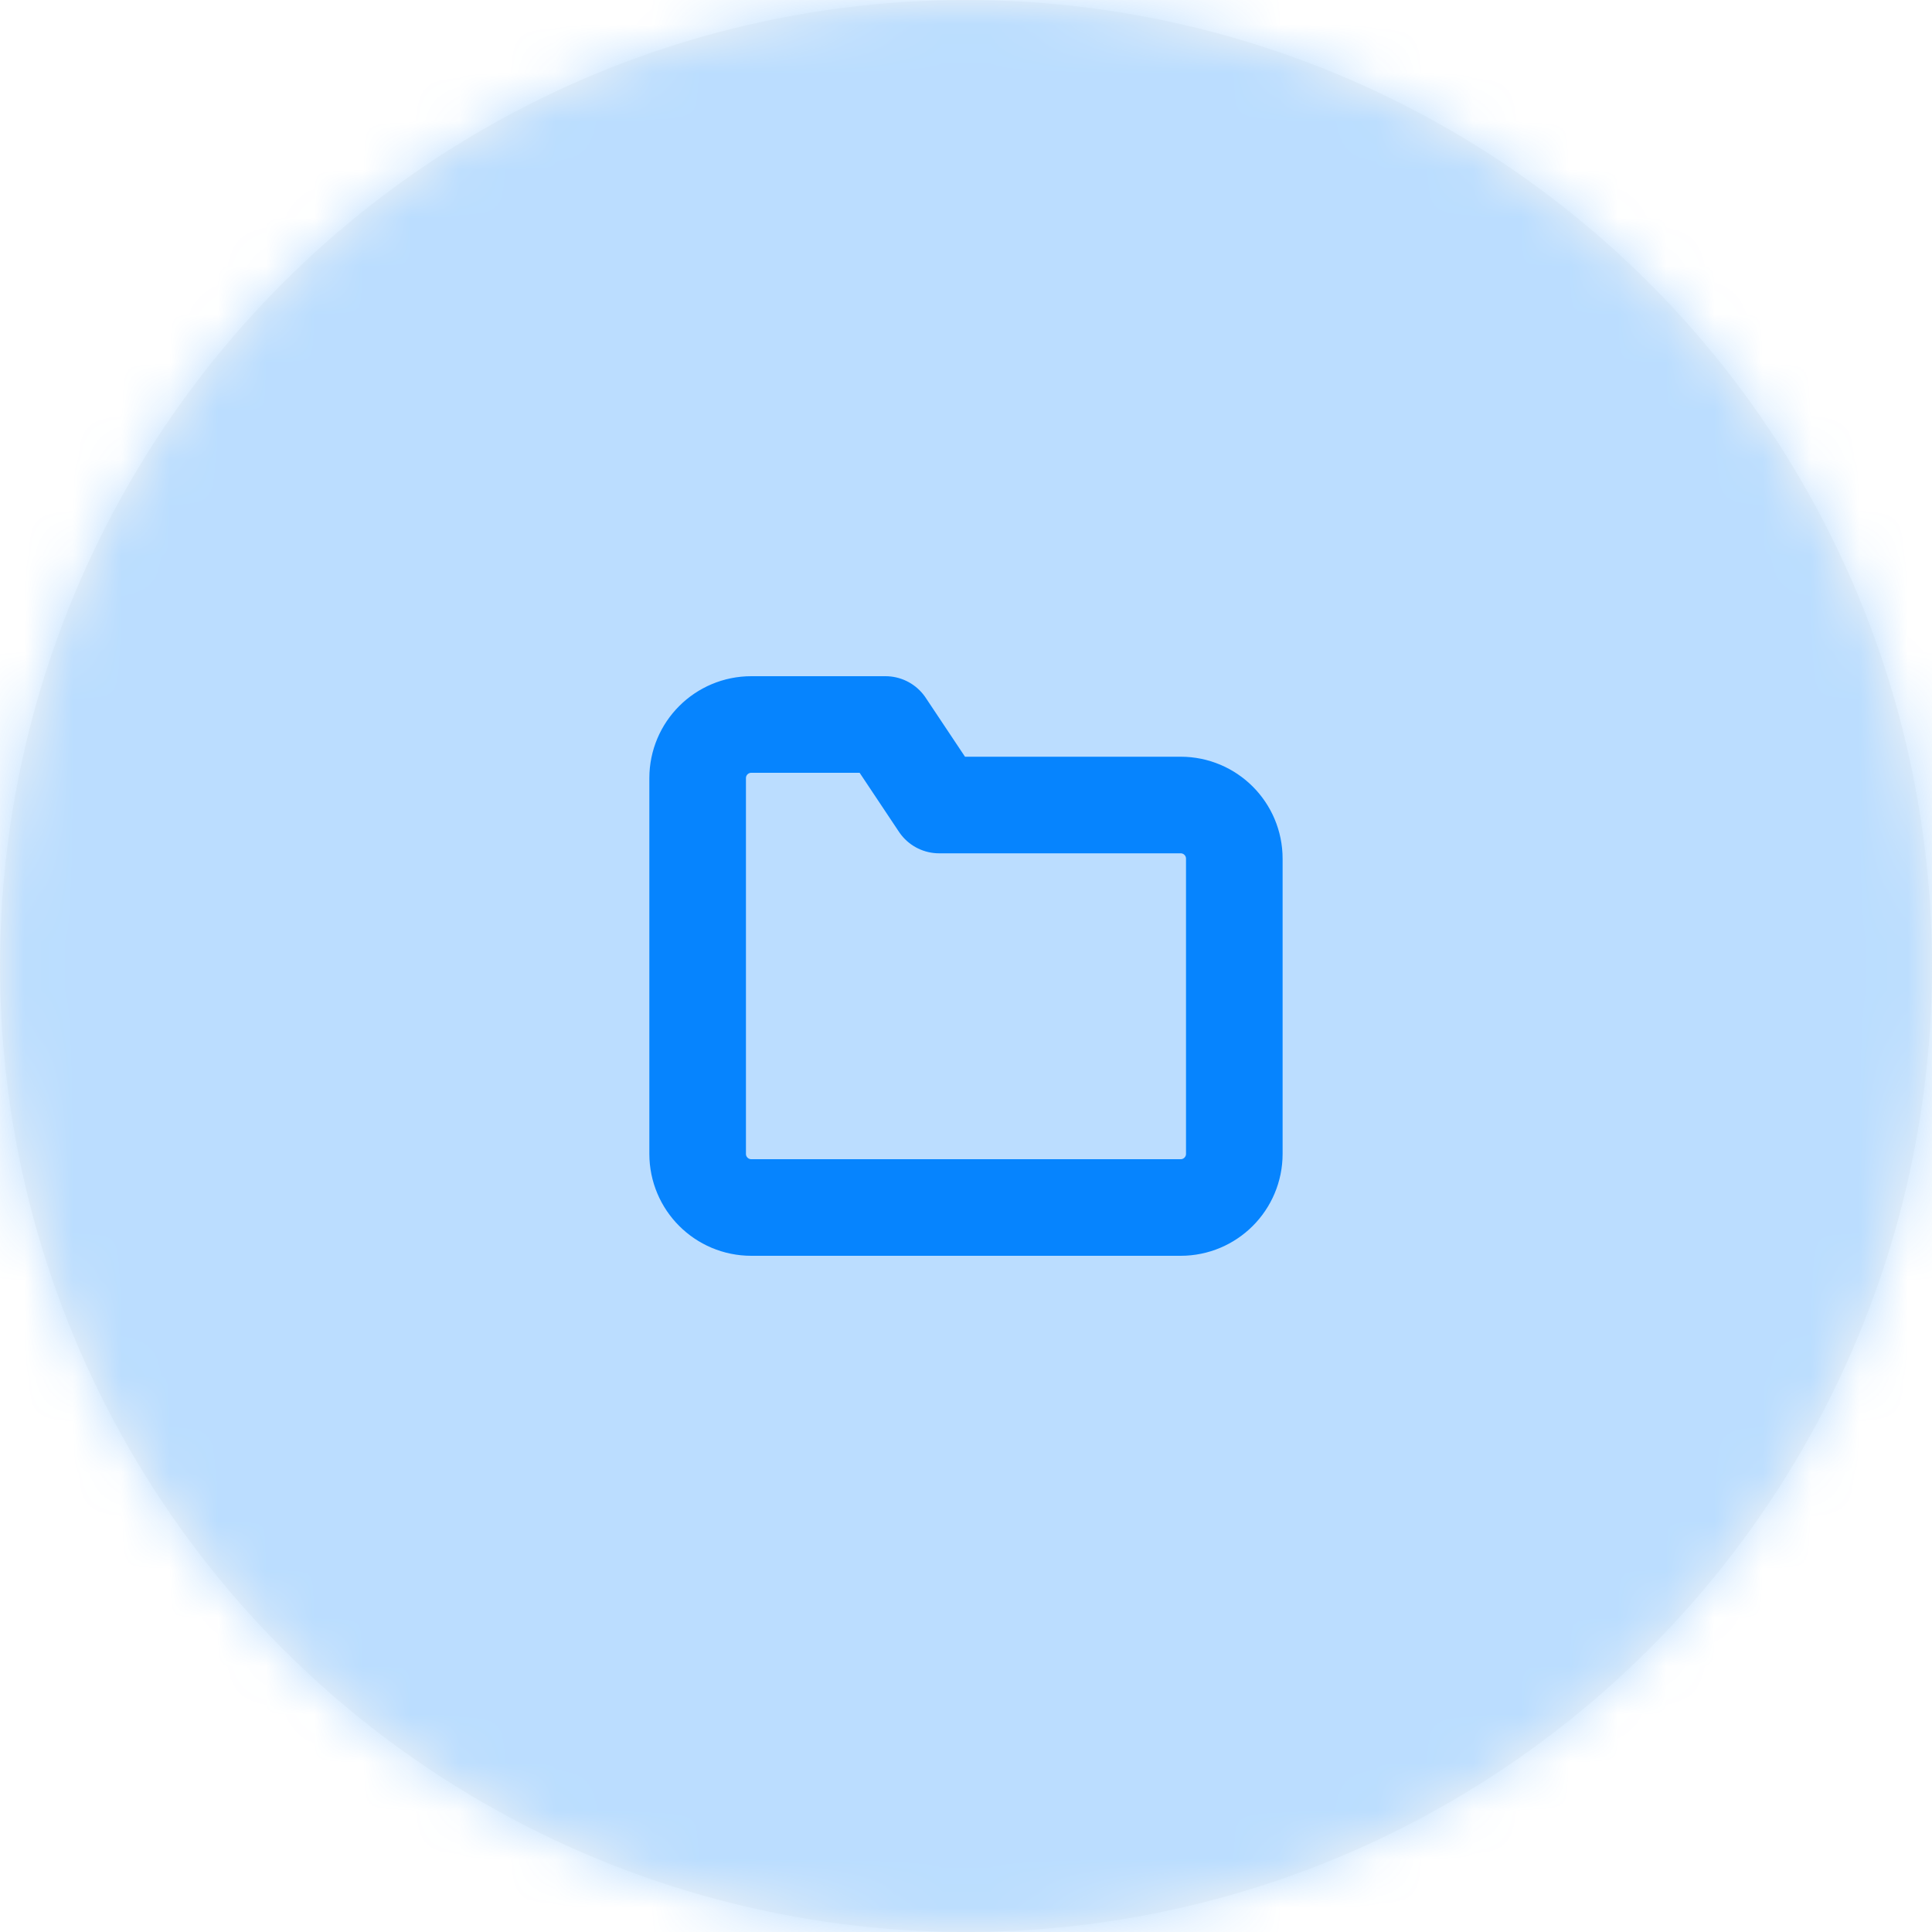 <?xml version="1.0" encoding="UTF-8"?>
<svg width="40px" height="40px" viewBox="0 0 40 40" version="1.1" xmlns="http://www.w3.org/2000/svg" xmlns:xlink="http://www.w3.org/1999/xlink">
    <!-- Generator: Sketch 63.1 (92452) - https://sketch.com -->
    <title>Group 2</title>
    <desc>Created with Sketch.</desc>
    <defs>
        <circle id="path-1" cx="20" cy="20" r="20"></circle>
    </defs>
    <g id="Lead-UI-Kit" stroke="none" stroke-width="1" fill="none" fill-rule="evenodd">
        <g id="Lead-UI-Kit-Features" transform="translate(-1020, -605)">
            <g id="Group-2" transform="translate(1020, 605)">
                <g id="Colors-/-Danger-Copy-4" opacity="0.274">
                    <mask id="mask-2" fill="white">
                        <use xlink:href="#path-1"></use>
                    </mask>
                    <use id="Mask" fill="#D8D8D8" xlink:href="#path-1"></use>
                    <g id="Colors-/-Primary" mask="url(#mask-2)" fill="#0684FE">
                        <g transform="translate(-10, -10)" id="Rectangle">
                            <rect x="0" y="0" width="60.556" height="60"></rect>
                        </g>
                    </g>
                </g>
                <g id="feather-icons-/-feather-copy-4" transform="translate(14.444, 15)" stroke="#0684FE" stroke-linecap="round" stroke-linejoin="round" stroke-width="2">
                    <g id="Group" transform="translate(-0, -0)">
                        <path d="M11.111,8.889 C11.111,9.503 10.614,10 10,10 L1.111,10 C0.497,10 4.62932803e-09,9.503 4.62932803e-09,8.889 L4.62932803e-09,1.111 C4.62932803e-09,0.497 0.497,6.94443416e-09 1.111,6.94443416e-09 L3.889,6.94443416e-09 L5,1.667 L10,1.667 C10.614,1.667 11.111,2.164 11.111,2.778 L11.111,8.889 Z" id="Path"></path>
                    </g>
                </g>
            </g>
        </g>
    </g>
</svg>
